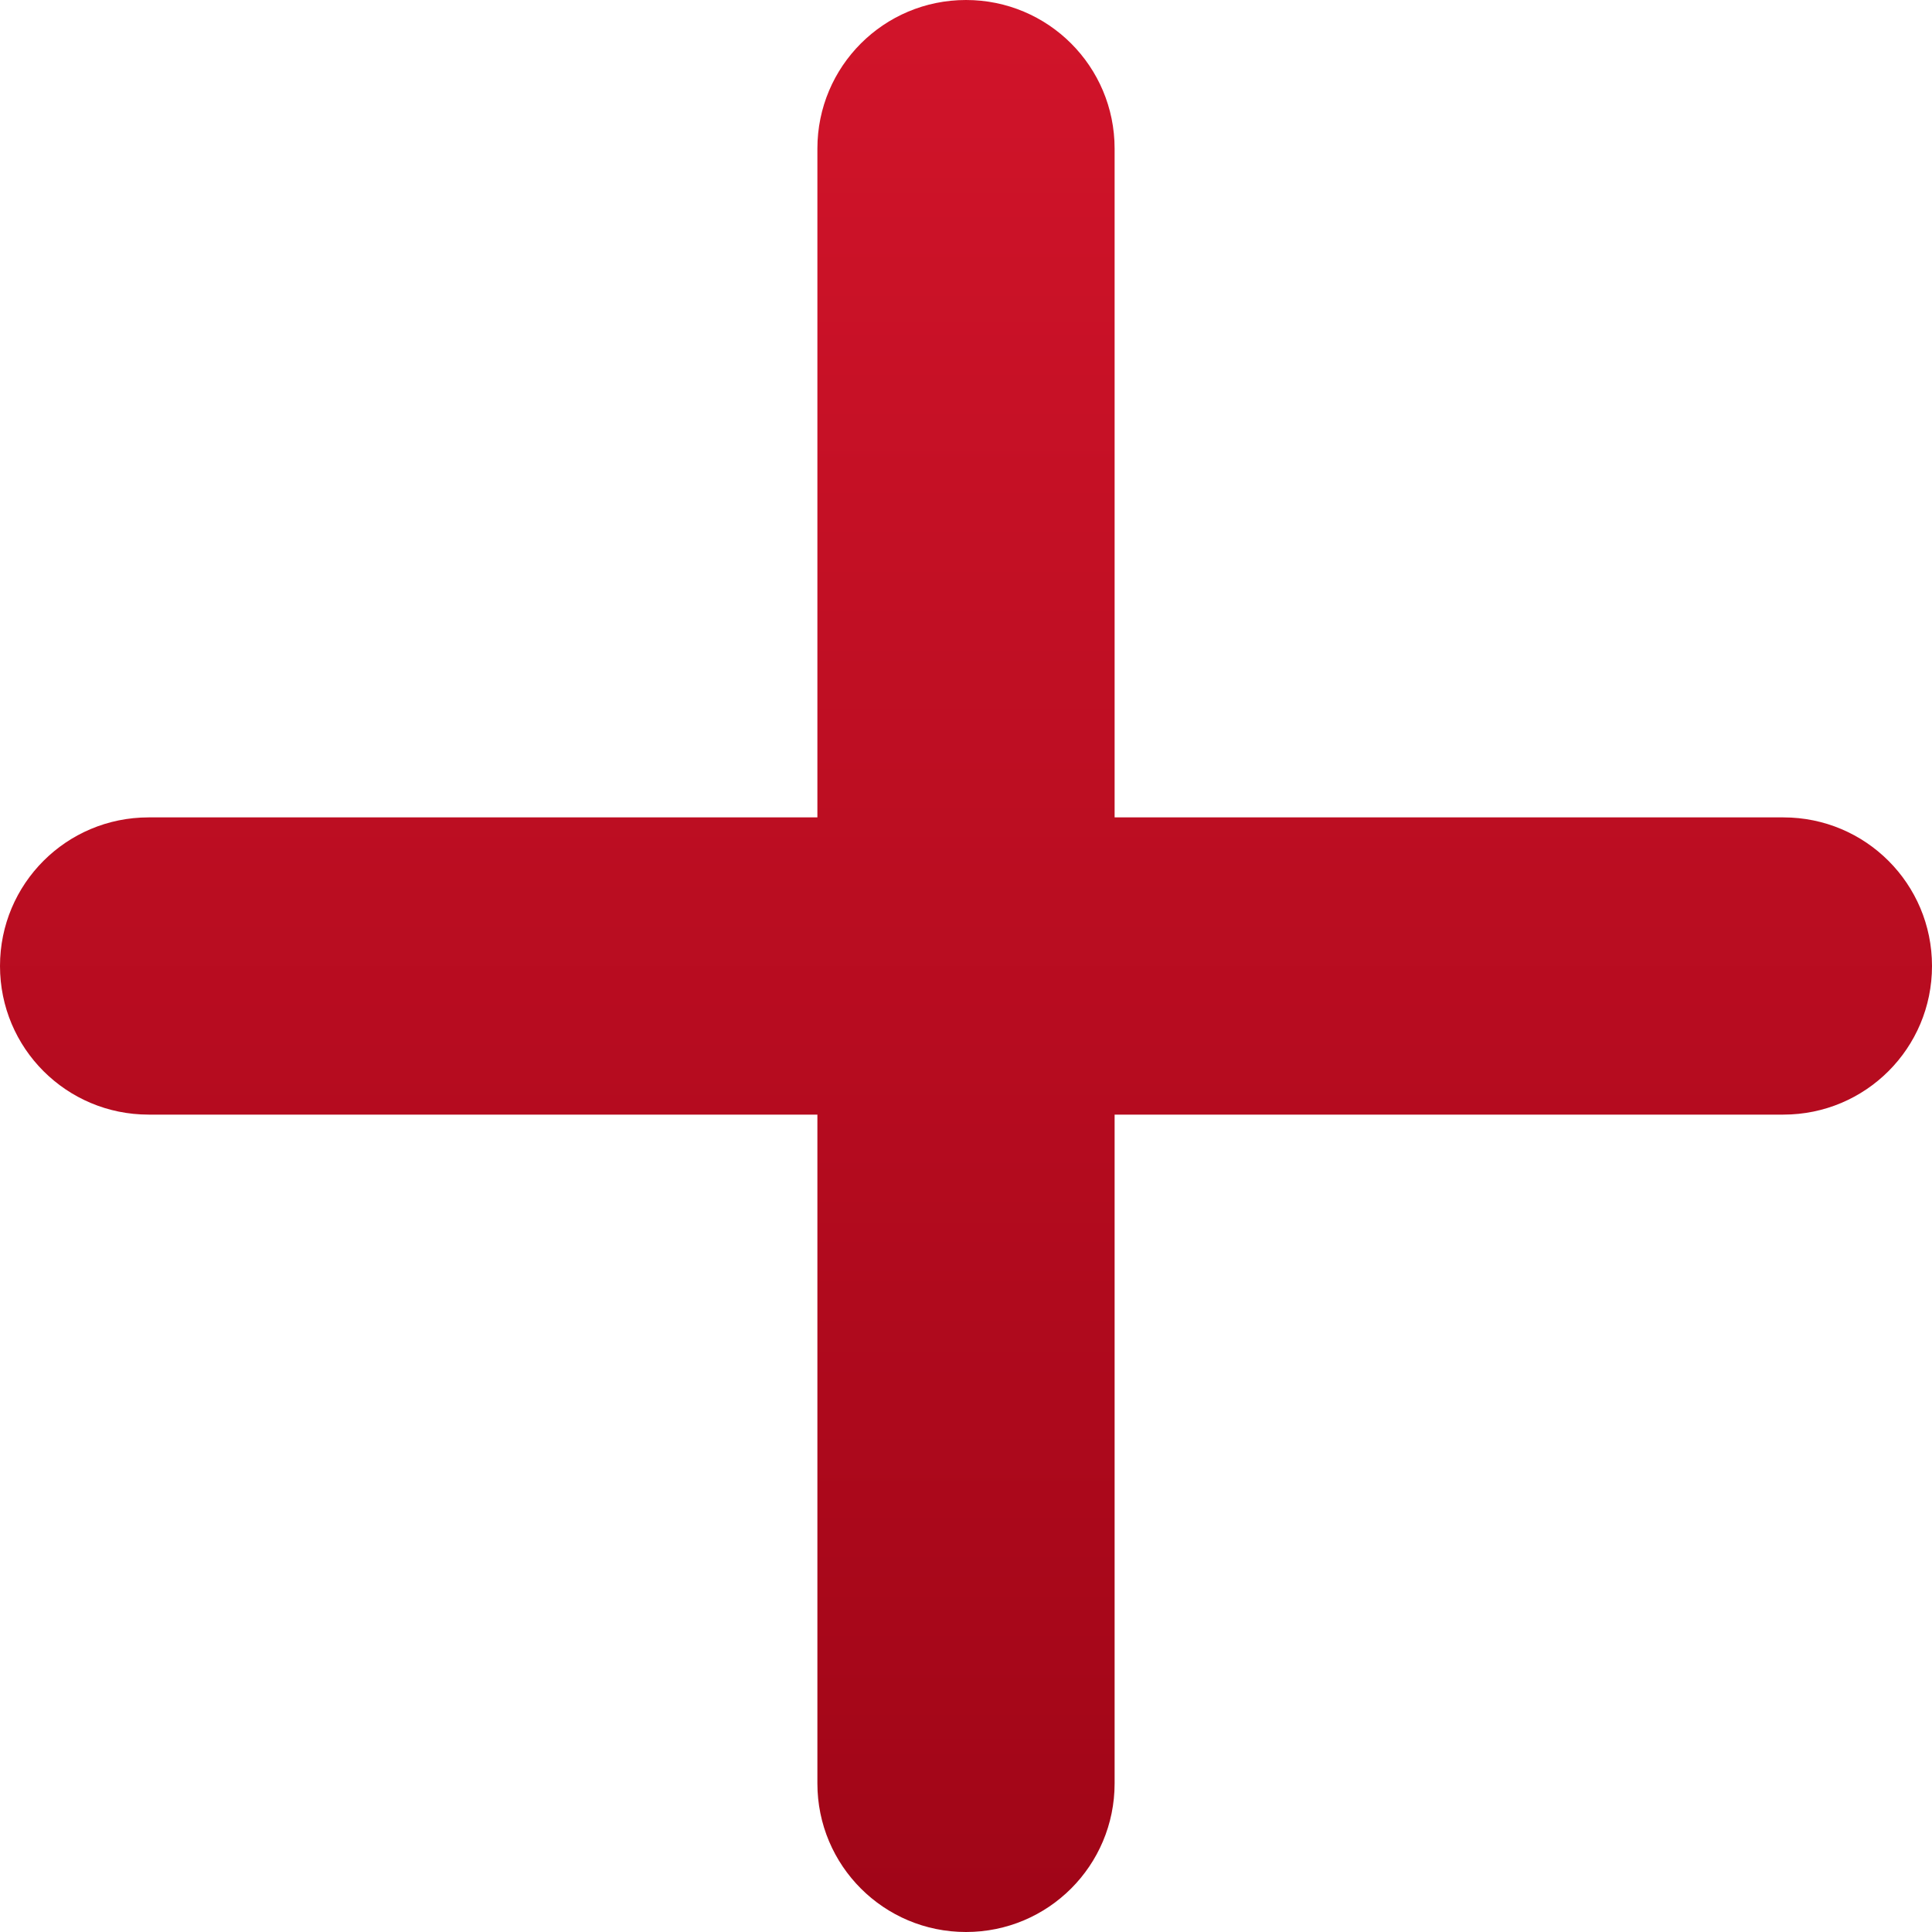 <svg width="75" height="75" viewBox="0 0 75 75" fill="none" xmlns="http://www.w3.org/2000/svg">
<path d="M43.269 5.769C43.269 2.578 40.691 0 37.5 0C34.309 0 31.731 2.578 31.731 5.769V31.731H5.769C2.578 31.731 0 34.309 0 37.5C0 40.691 2.578 43.269 5.769 43.269H31.731V69.231C31.731 72.422 34.309 75 37.5 75C40.691 75 43.269 72.422 43.269 69.231V43.269H69.231C72.422 43.269 75 40.691 75 37.5C75 34.309 72.422 31.731 69.231 31.731H43.269V5.769Z" fill="url(#paint0_linear_4_162)"/>
<defs>
<linearGradient id="paint0_linear_4_162" x1="37.5" y1="0" x2="37.5" y2="75" gradientUnits="userSpaceOnUse">
<stop stop-color="#D1142A"/>
<stop offset="1" stop-color="#A00517"/>
</linearGradient>
</defs>
</svg>
